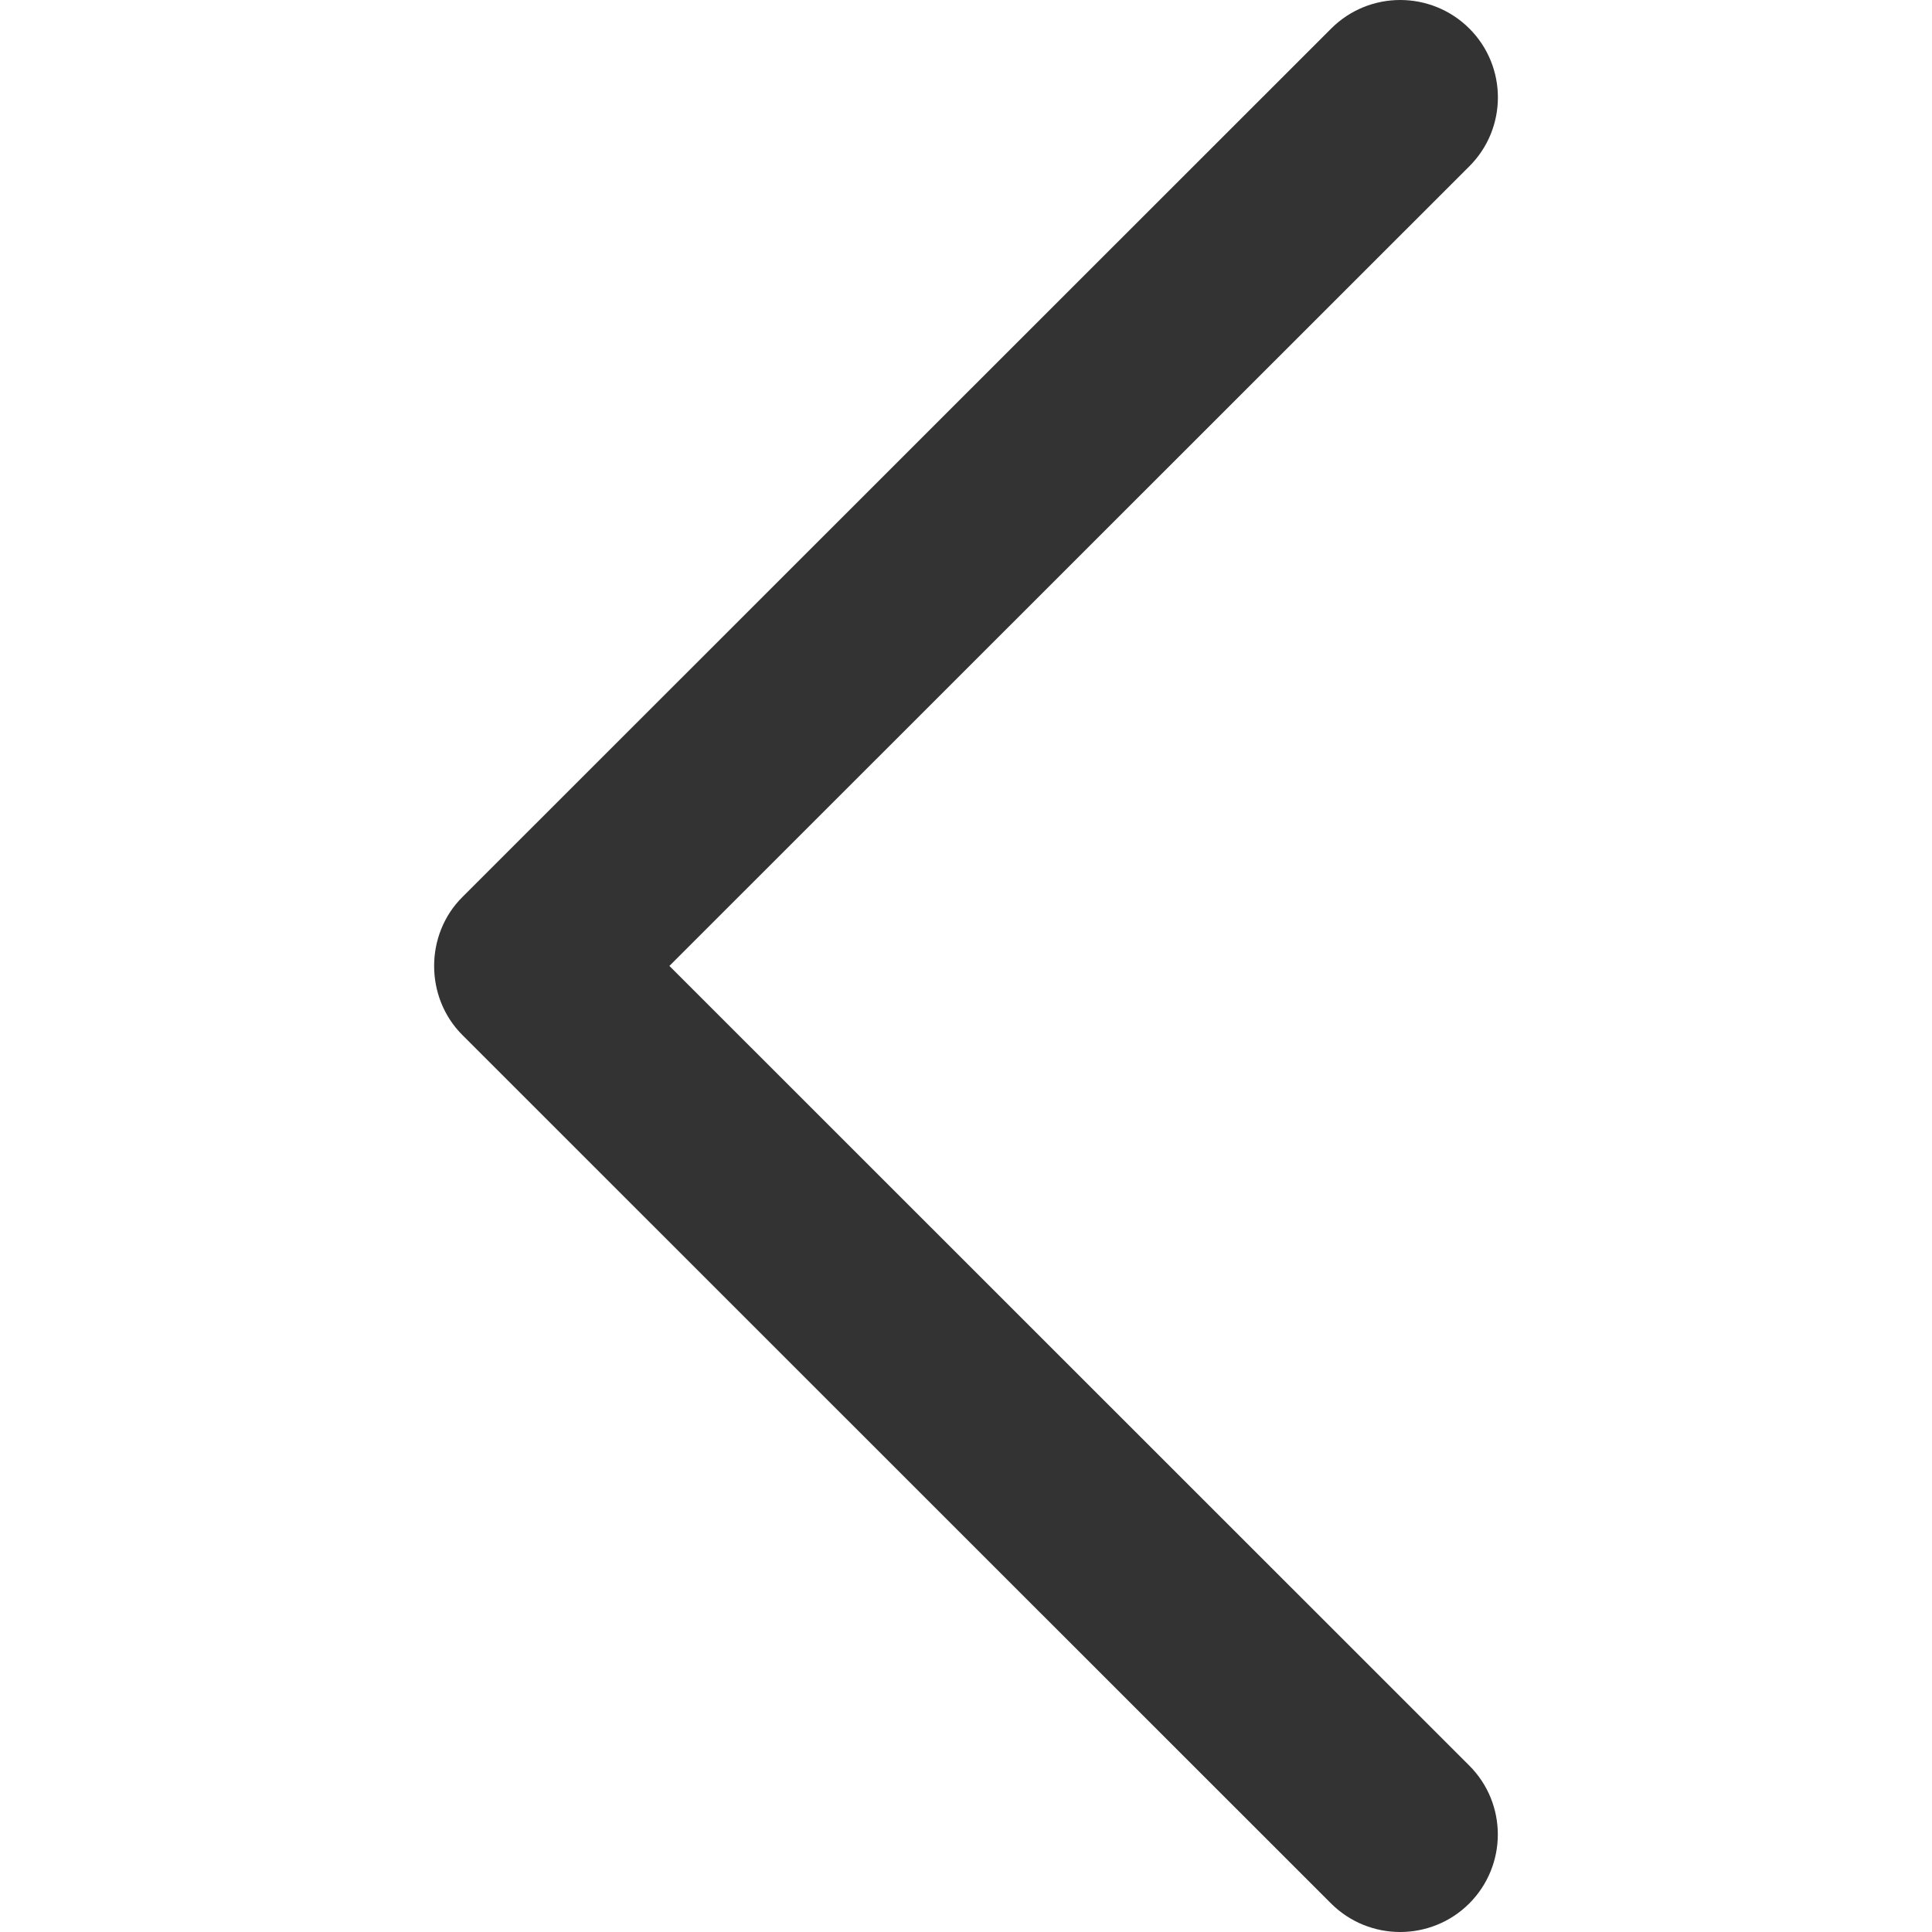 <svg width="25" height="25" viewBox="0 0 25 25" fill="none" xmlns="http://www.w3.org/2000/svg">
<path d="M5.983 11.608L17.226 0.369C17.719 -0.123 18.518 -0.123 19.013 0.369C19.506 0.861 19.506 1.66 19.013 2.152L8.662 12.499L19.012 22.846C19.505 23.338 19.505 24.137 19.012 24.631C18.518 25.123 17.718 25.123 17.224 24.631L5.982 13.392C5.496 12.905 5.496 12.093 5.983 11.608Z" fill="#333333"/>
</svg>
